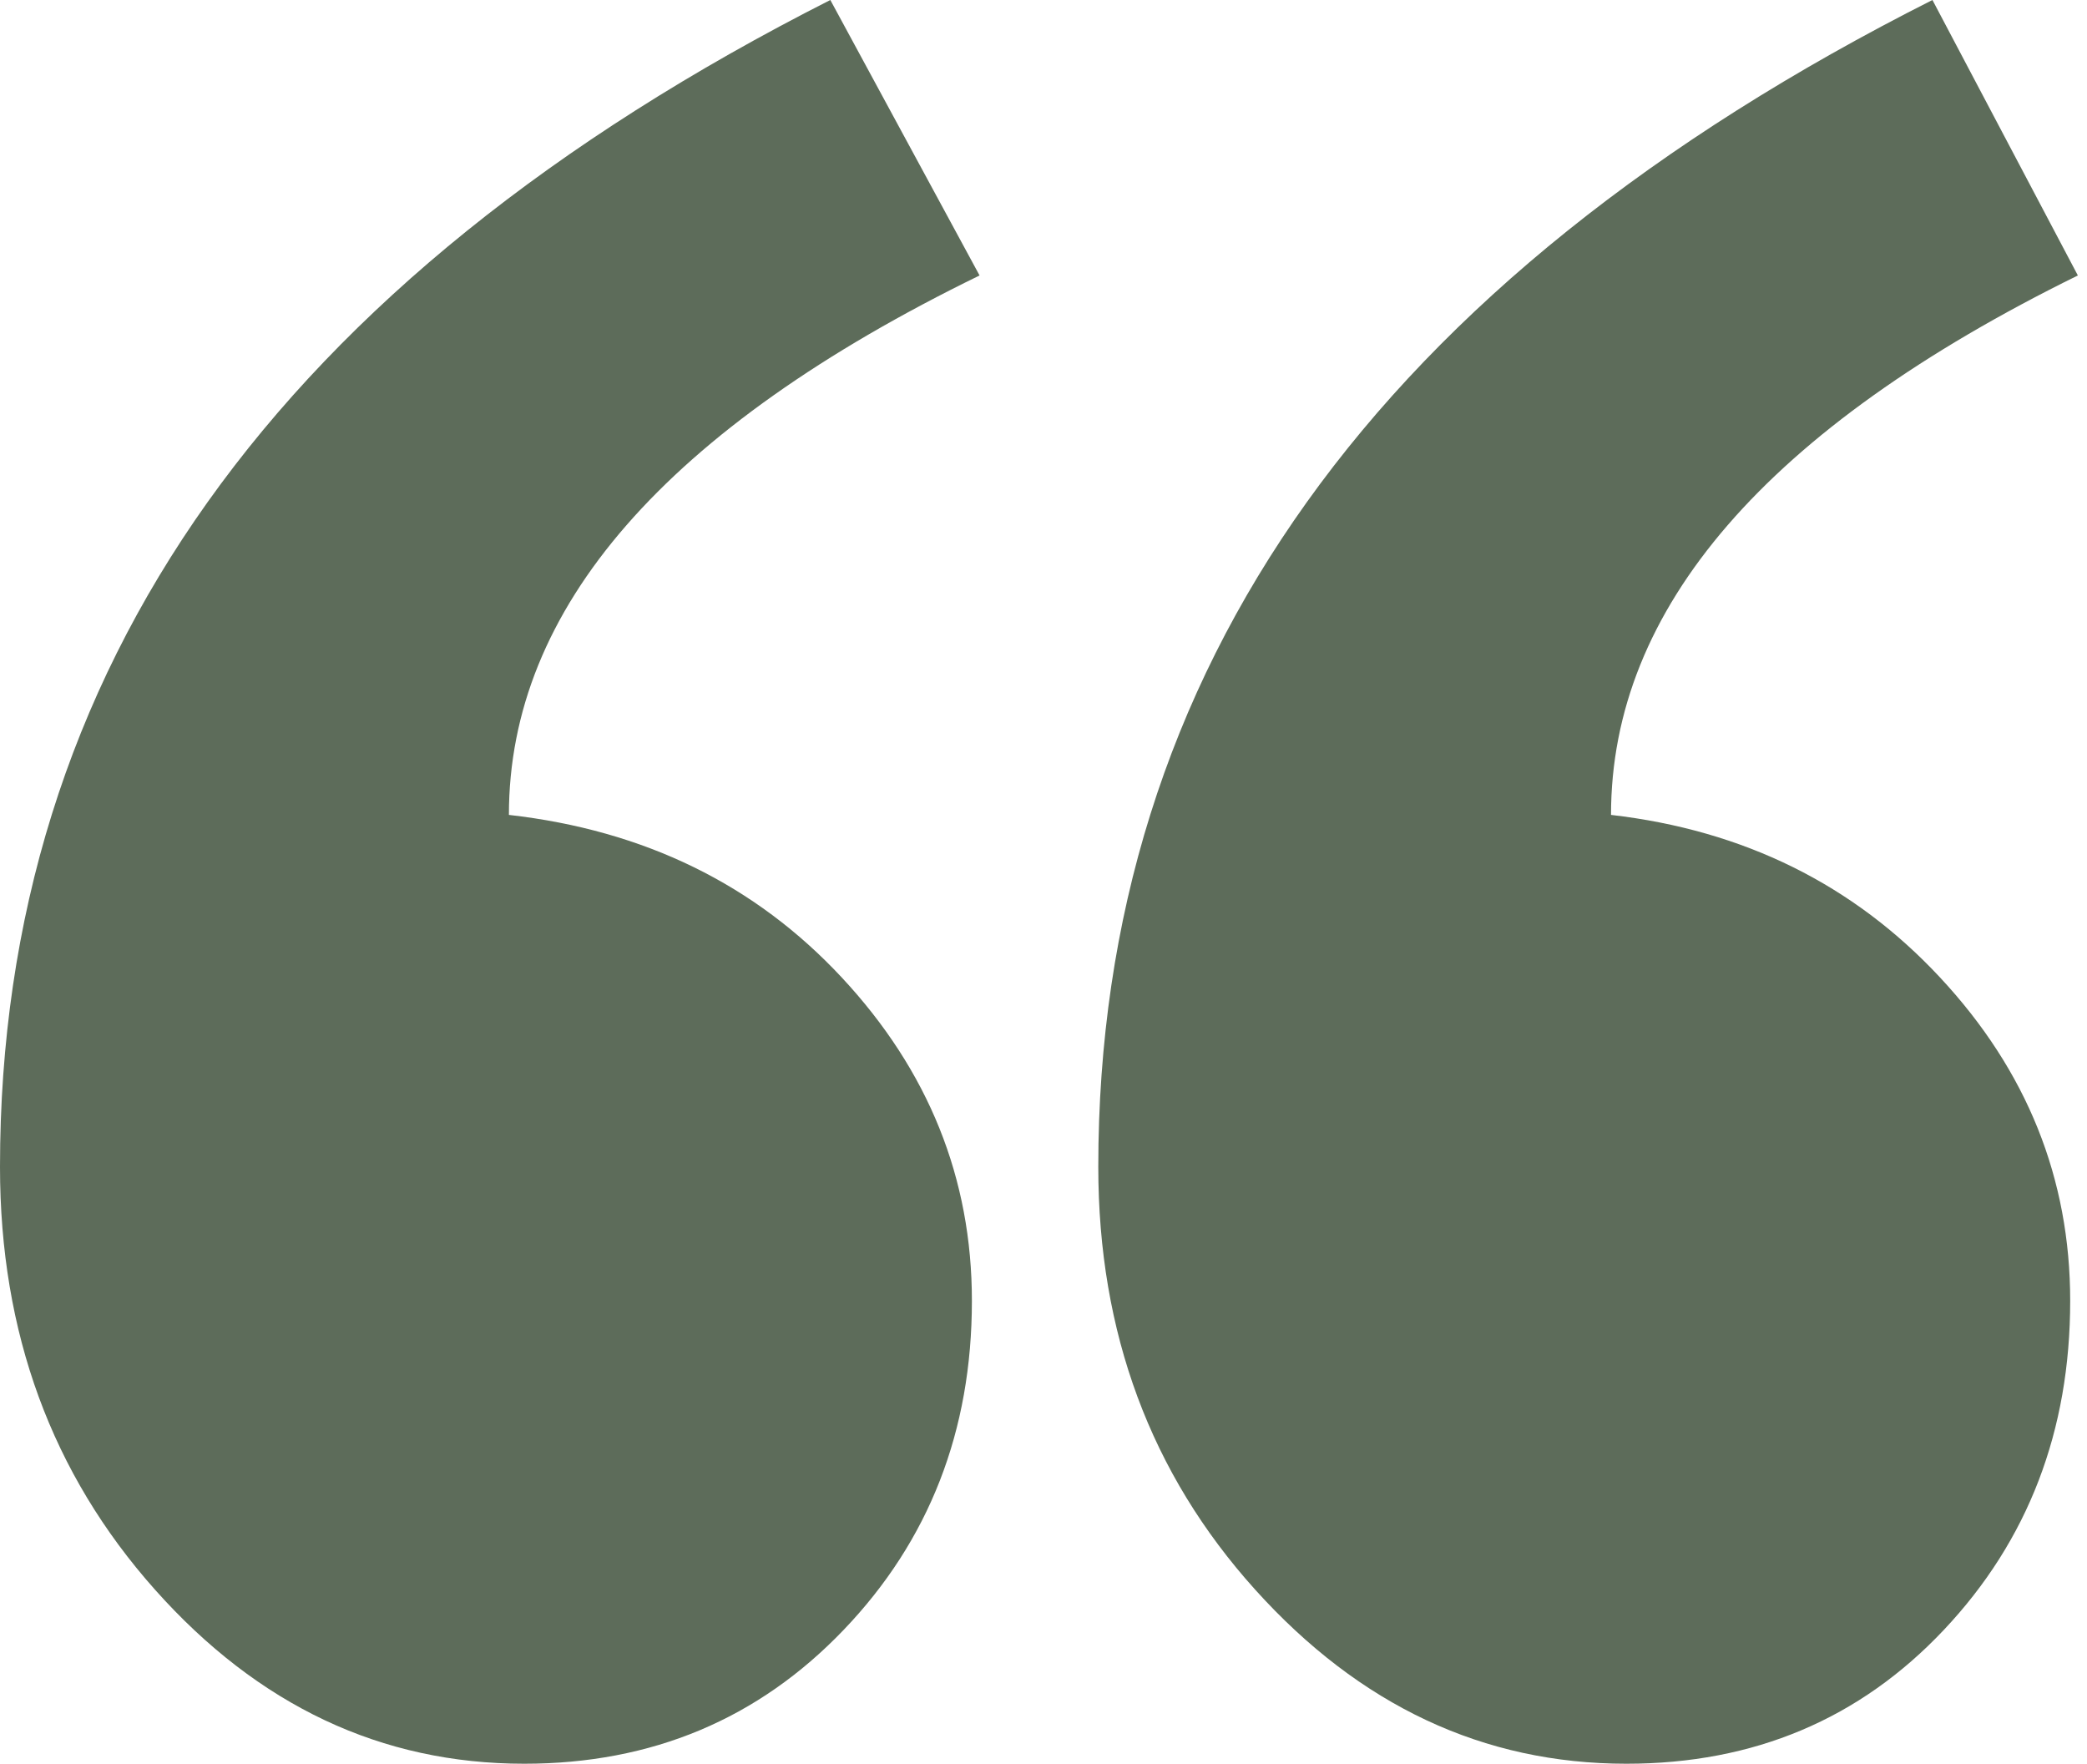 <svg width="71" height="60" viewBox="0 0 71 60" fill="none" xmlns="http://www.w3.org/2000/svg">
<path fill-rule="evenodd" clip-rule="evenodd" d="M70.689 9.371C60.101 14.577 54.807 20.694 54.807 27.722C59.32 28.243 63.052 30.087 66.002 33.254C68.953 36.421 70.428 40.087 70.428 44.252C70.428 48.677 68.996 52.408 66.132 55.445C63.269 58.482 59.667 60 55.328 60C50.468 60 46.259 58.026 42.701 54.078C39.143 50.13 37.364 45.336 37.364 39.696C37.364 22.776 46.823 9.545 65.742 0L70.689 9.371ZM33.325 9.371C22.65 14.577 17.313 20.694 17.313 27.722C21.913 28.243 25.688 30.087 28.638 33.254C31.589 36.421 33.064 40.087 33.064 44.252C33.064 48.677 31.611 52.408 28.703 55.445C25.796 58.482 22.173 60 17.834 60C12.974 60 8.787 58.026 5.272 54.078C1.757 50.13 0 45.336 0 39.696C0 22.776 9.416 9.545 28.248 0L33.325 9.371Z" fill="#5D6C5A"/>
</svg>
